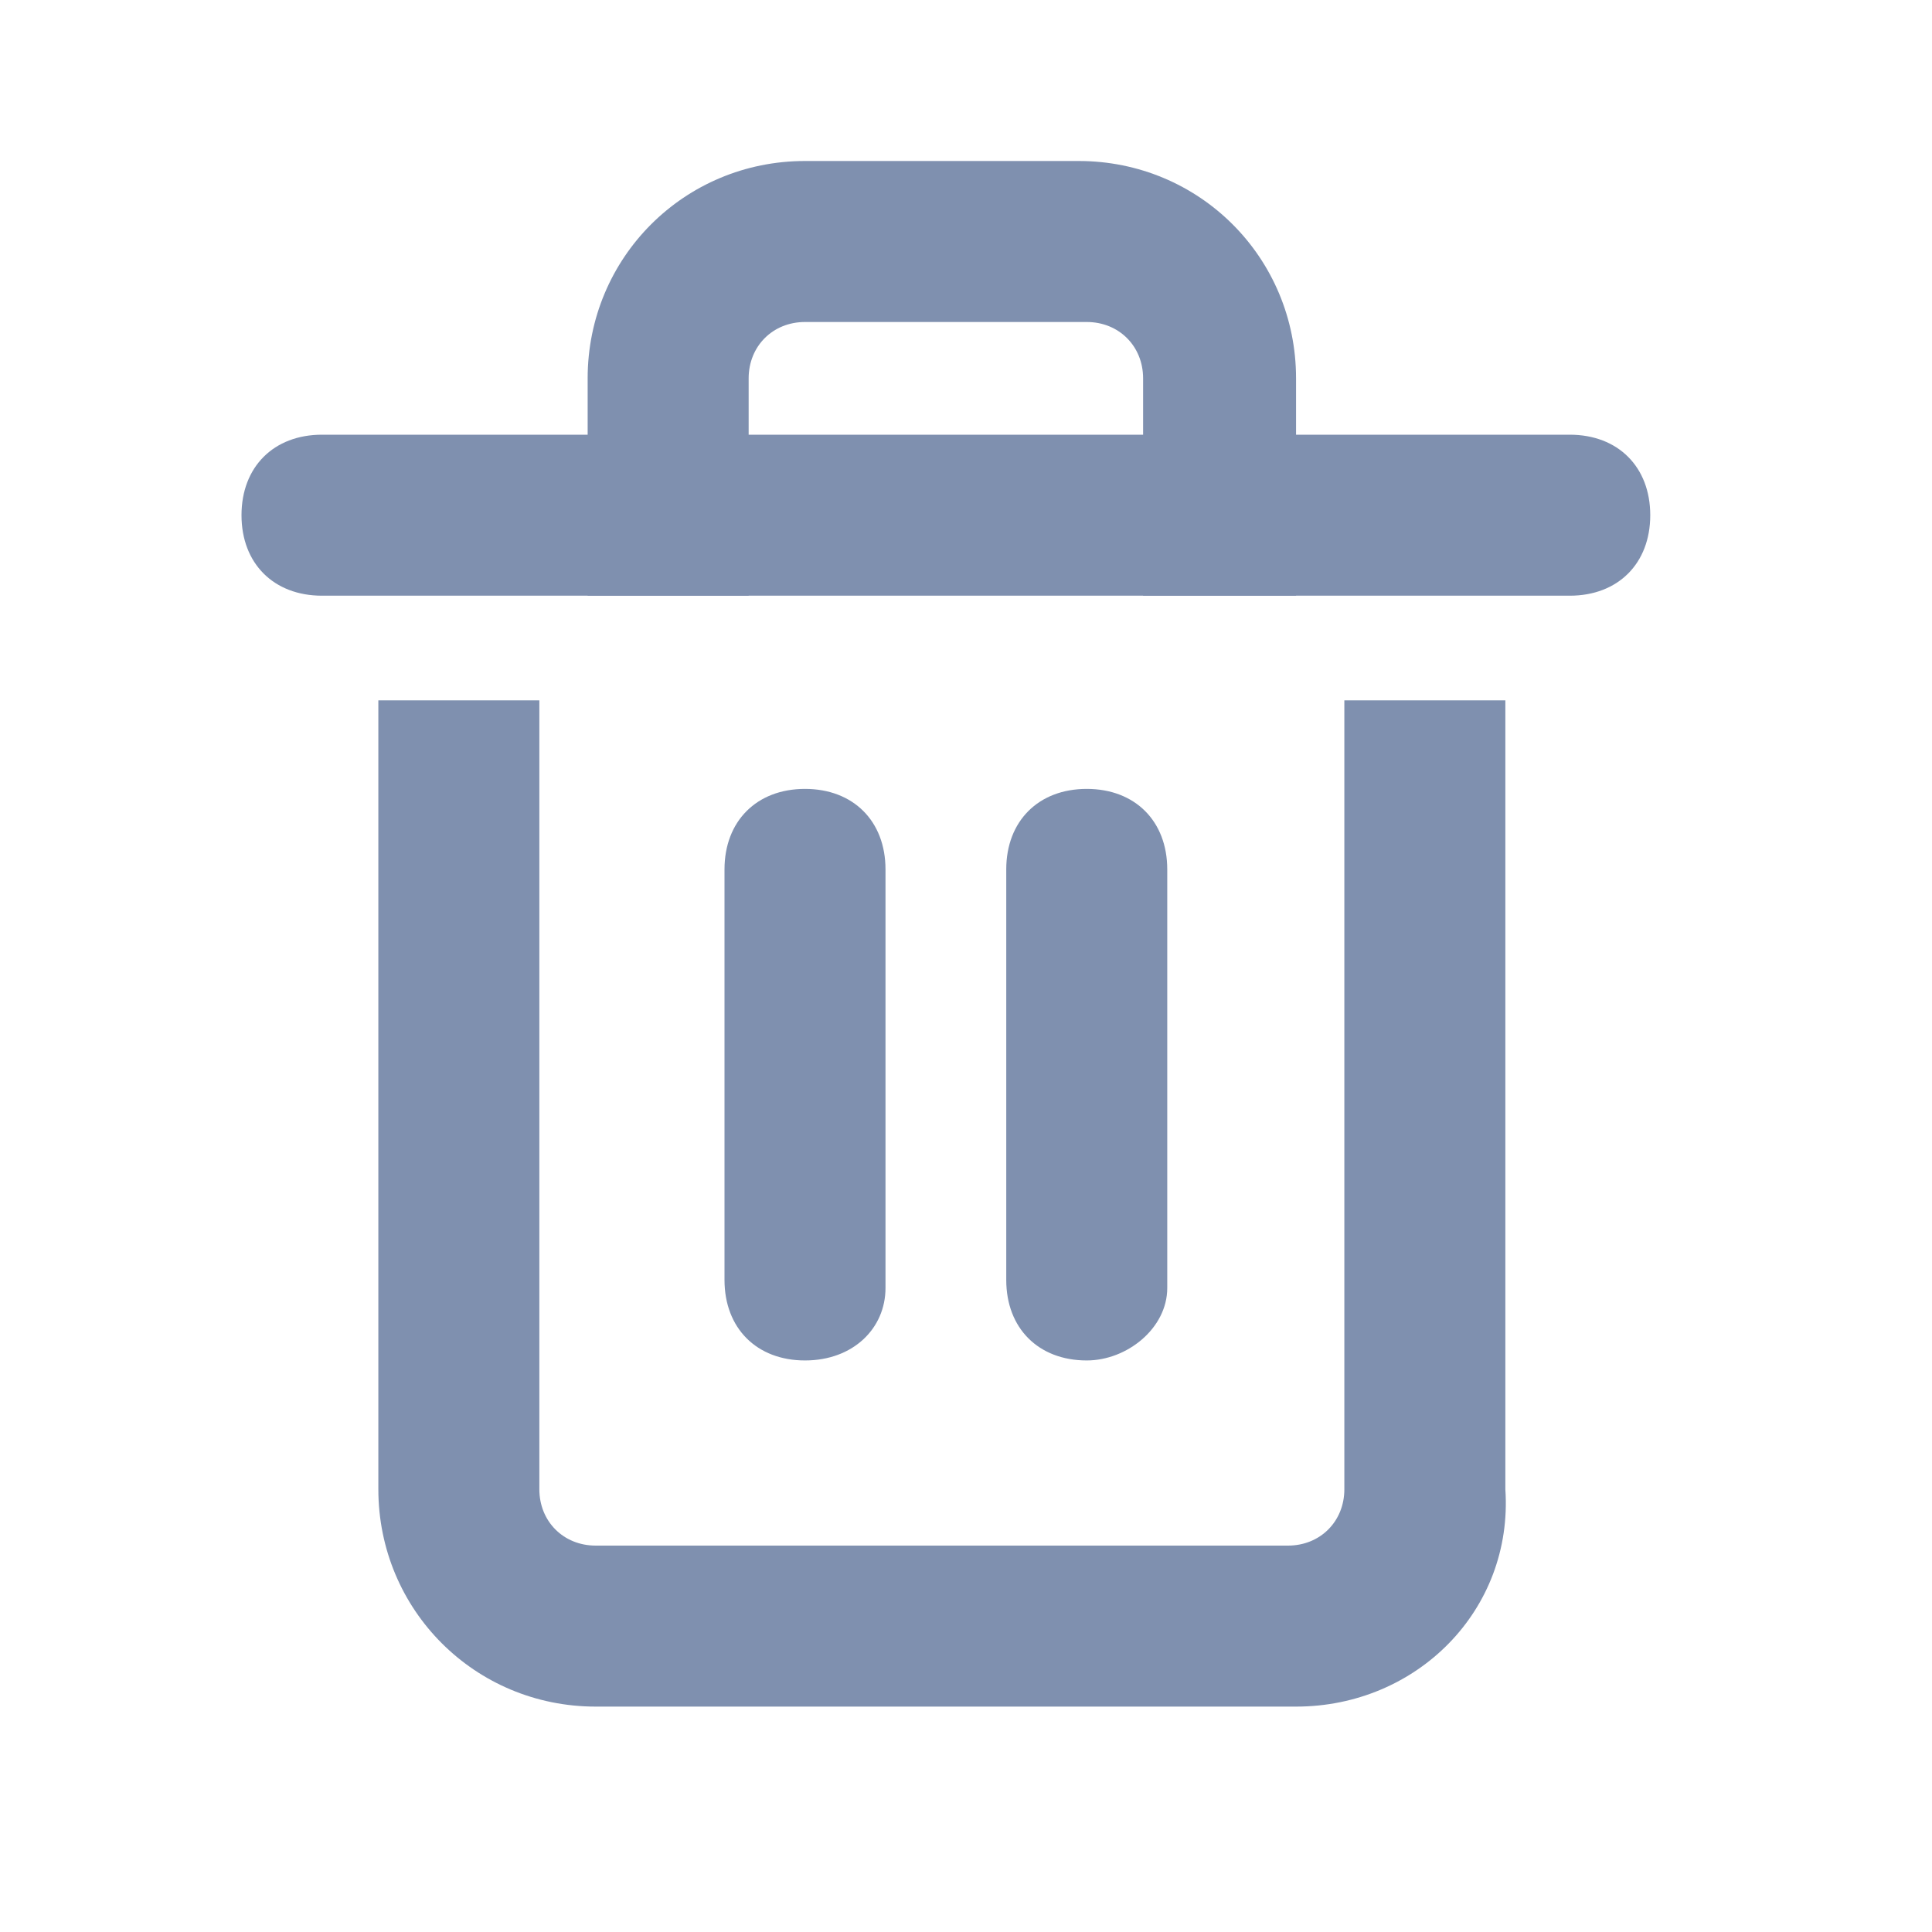 <svg width="24" height="24" viewBox="0 0 24 24" fill="none" xmlns="http://www.w3.org/2000/svg">
<path d="M19.5 7.4H4C3.4 7.4 3 7 3 6.4C3 5.8 3.4 5.4 4 5.4H19.5C20.1 5.4 20.5 5.8 20.5 6.4C20.5 7 20.1 7.4 19.5 7.4Z" fill="#7F90AF"/>
<path d="M16.1 21.2H7.4C5.9 21.2 4.7 20 4.7 18.5V8.7H6.7V18.5C6.7 18.9 7 19.2 7.4 19.2H16C16.4 19.2 16.7 18.9 16.7 18.5V8.7H18.7V18.5C18.8 20 17.6 21.2 16.1 21.2ZM16.2 7.4H14.2V4.7C14.2 4.3 13.9 4 13.5 4H10C9.6 4 9.3 4.3 9.3 4.7V7.4H7.3V4.7C7.3 3.2 8.5 2 10 2H13.4C14.9 2 16.1 3.2 16.1 4.7V7.4H16.2Z" fill="#7F90AF"/>
<path d="M10 16.9C9.4 16.9 9 16.5 9 15.9V10.8C9 10.2 9.4 9.8 10 9.8C10.6 9.8 11 10.2 11 10.8V16C11 16.5 10.6 16.9 10 16.9Z" fill="#7F90AF"/>
<path d="M13.5 16.9C12.9 16.9 12.5 16.5 12.5 15.9V10.8C12.5 10.2 12.9 9.8 13.5 9.8C14.1 9.8 14.5 10.2 14.5 10.8V16C14.5 16.5 14 16.9 13.5 16.9Z" fill="#7F90AF"/>
</svg>
